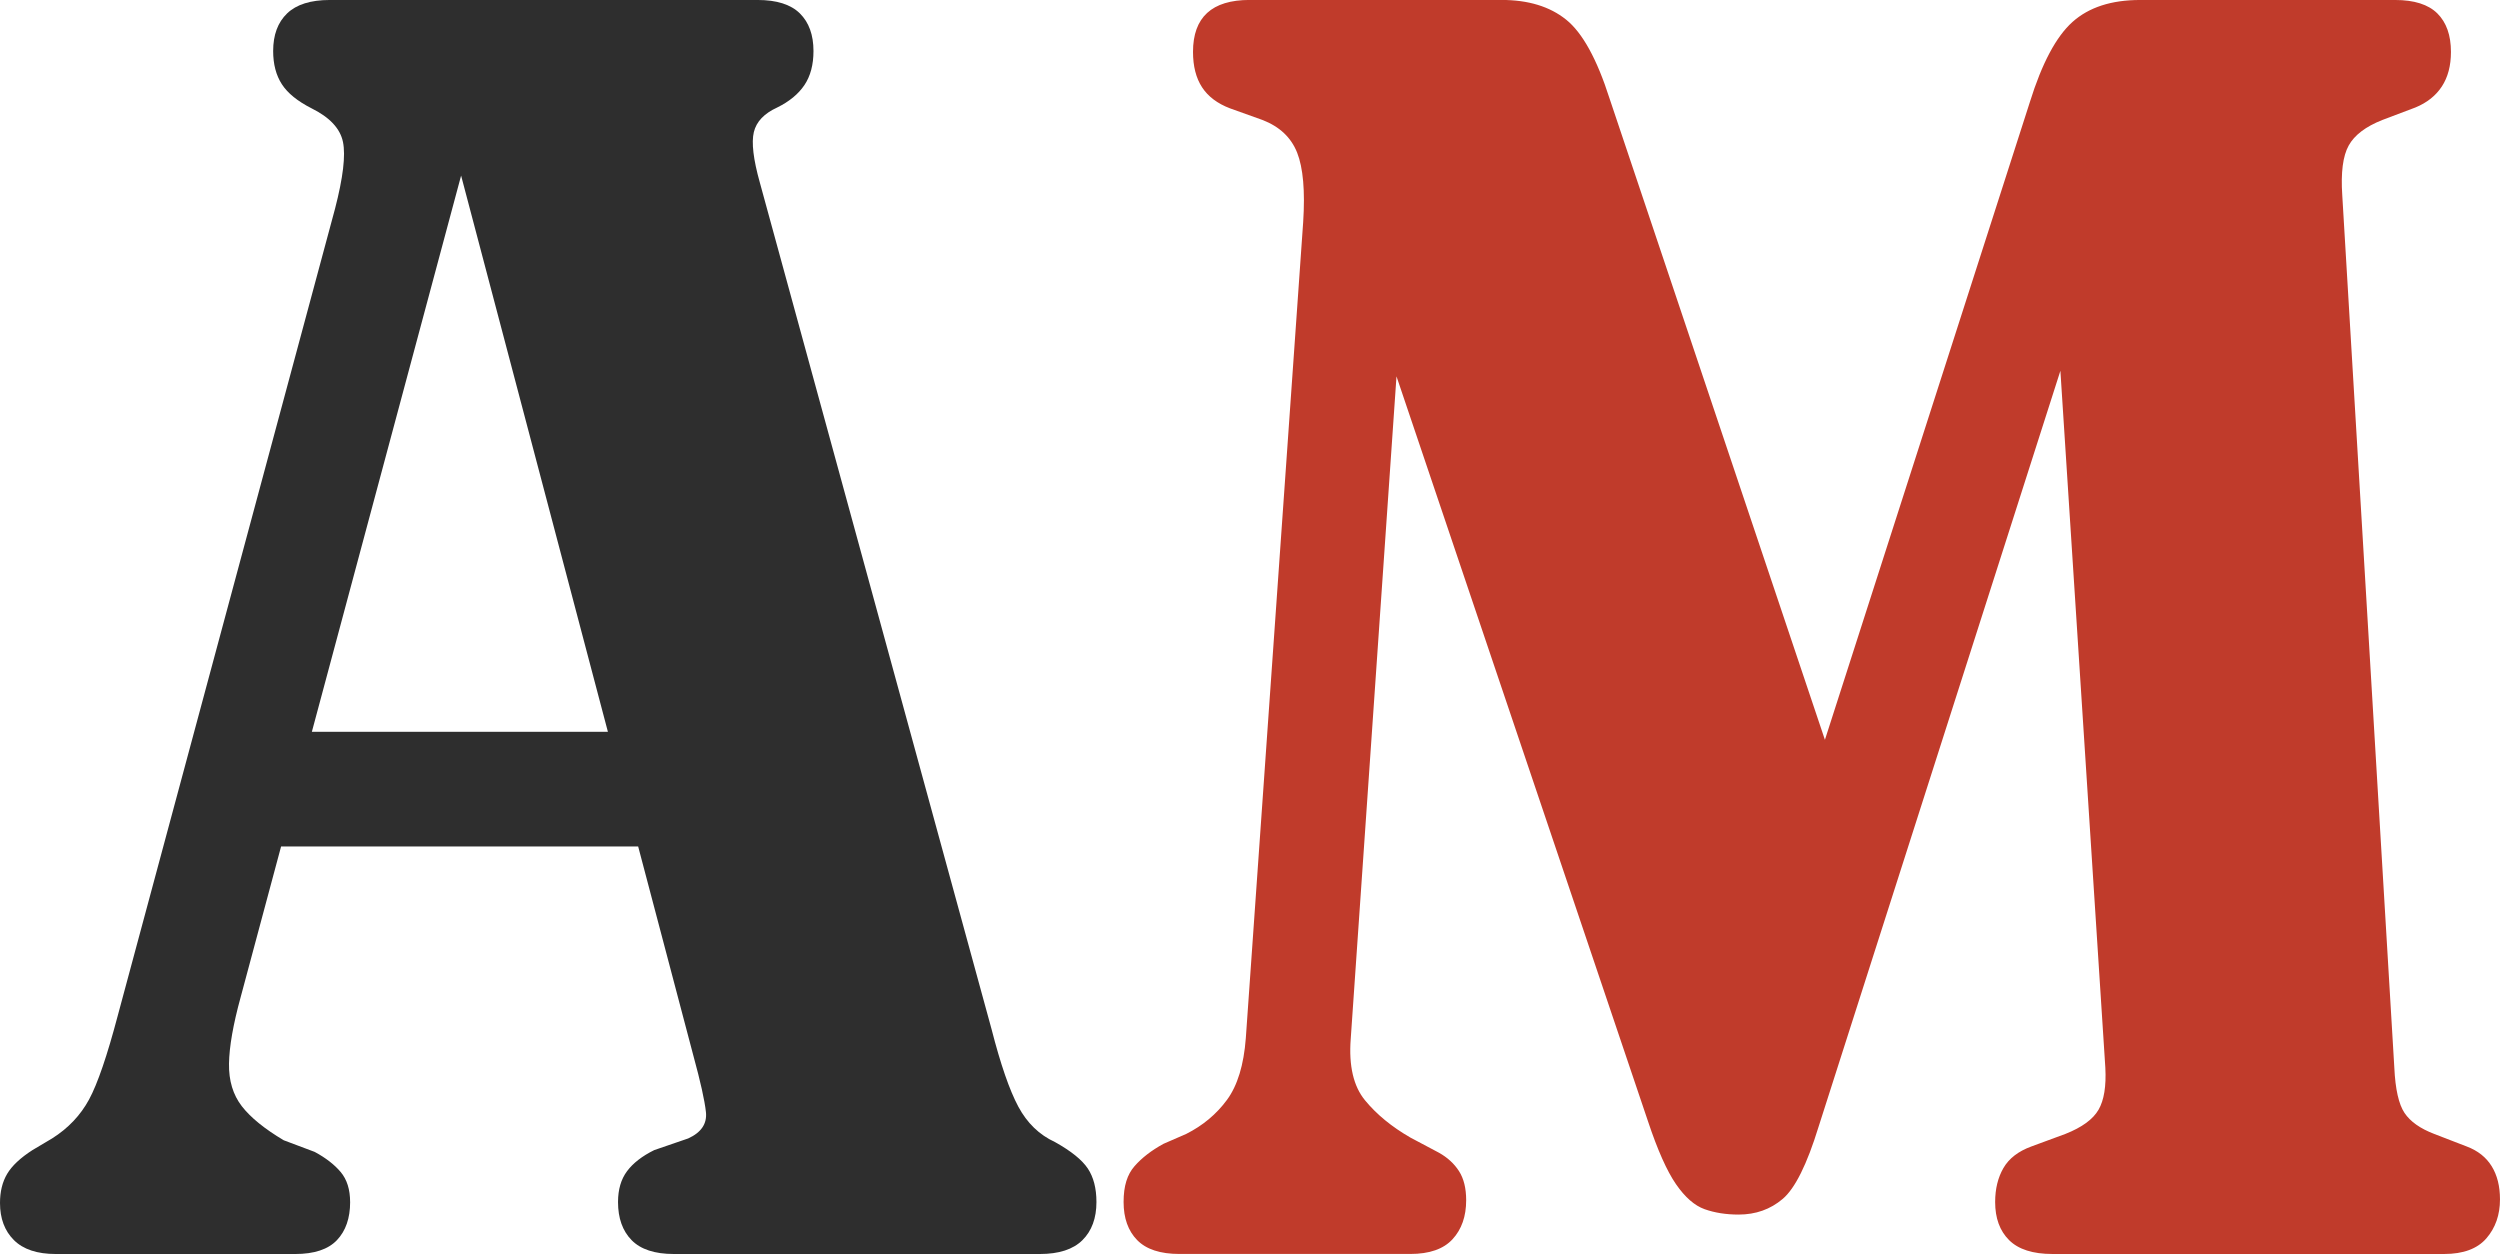 <?xml version="1.0" encoding="UTF-8"?>
<svg id="Layer_1" data-name="Layer 1" xmlns="http://www.w3.org/2000/svg" viewBox="0 0 1978.51 992.42">
  <defs>
    <style>
      .cls-1 {
        fill: #c03b2b;
      }

      .cls-2 {
        fill: #2e2e2e;
      }
    </style>
  </defs>
  <path class="cls-2" d="M277.1,951.31c0,12.76-3.49,22.81-10.45,30.14-6.97,7.32-18.01,10.98-33.13,10.98H44.19c-14.74,0-25.78-3.65-33.15-10.98-7.37-7.32-11.04-17.13-11.04-29.44,0-8.96,1.88-16.64,5.67-23.02,3.79-6.38,10.45-12.64,20.01-18.79l15.54-9.23c12.72-8.02,22.48-18.3,29.26-30.81,6.76-12.51,14.32-34.63,22.69-66.3L265.15,165.16c6.36-24.58,8.47-42.18,6.28-52.8s-10.47-19.49-24.79-26.59c-11.16-5.66-19.02-12.04-23.59-19.14-4.59-7.1-6.87-15.84-6.87-26.24,0-12.76,3.67-22.67,11.04-29.77,7.37-7.08,18.62-10.63,33.76-10.63h338.6c15.12,0,26.28,3.55,33.45,10.63,7.16,7.1,10.76,17.01,10.76,29.77,0,10.87-2.4,19.86-7.18,26.96s-11.94,12.99-21.49,17.7c-10.36,4.74-16.55,11.24-18.53,19.51-1.98,8.27-.4,21.62,4.78,40.04l183.35,669.89c7.16,27.9,14.22,48.33,21.19,61.32,6.97,13.01,16.64,22.34,28.98,28,12.72,7.1,21.38,14.05,25.97,20.9,4.57,6.85,6.87,15.71,6.87,26.59,0,12.76-3.69,22.81-11.06,30.14-7.37,7.32-18.6,10.98-33.72,10.98h-289.65c-15.12,0-26.28-3.65-33.45-10.98-7.16-7.32-10.74-17.38-10.74-30.14,0-9.93,2.38-18.07,7.16-24.45,4.76-6.38,11.94-11.94,21.5-16.66l26.88-9.23c10.34-4.72,15.02-11.67,14.03-20.9-1.01-9.21-4.29-23.98-9.86-44.31L355.93,104.91l22.7-17.03-188.13,701.09c-5.98,21.75-9.06,39.35-9.27,52.8-.21,13.48,3.18,24.7,10.15,33.69,6.97,8.99,18.03,17.95,33.15,26.94l24.49,9.21c8.76,4.72,15.63,10.03,20.6,15.94,4.97,5.91,7.46,13.83,7.46,23.76ZM194.09,579.15h351.15l1.79,90.74H191.1l2.99-90.74Z"/>
  <path class="cls-1" d="M1479.25,689.72l-74.65,19.14,201.84-628.06c9.56-30.71,20.81-51.86,33.74-63.43,12.93-11.57,30.75-17.38,53.46-17.38h201.86c15.12,0,26.27,3.55,33.43,10.63,7.16,7.1,10.76,17.25,10.76,30.48,0,10.87-2.4,19.98-7.18,27.3s-11.75,12.86-20.9,16.64l-26.27,9.93c-13.14,5.21-22.01,11.94-26.58,20.21-4.59,8.27-6.28,21.38-5.08,39.35l41.2,690.44c.8,17.03,3.48,28.95,8.07,35.8,4.57,6.85,12.43,12.41,23.59,16.66l25.68,9.91c8.76,3.32,15.33,8.51,19.71,15.61,4.38,7.1,6.57,15.84,6.57,26.22,0,12.31-3.6,22.59-10.76,30.85-7.16,8.27-18.31,12.39-33.43,12.39h-309.95c-15.54,0-26.98-3.65-34.35-10.98-7.37-7.32-11.04-17.38-11.04-30.14,0-10.38,2.19-19.37,6.57-26.94,4.38-7.55,11.73-13.23,22.09-17.03l26.88-9.91c13.14-5.19,21.89-11.57,26.27-19.14,4.38-7.55,6.17-18.67,5.39-33.32l-46.59-722.34,67.48-5.68-247.84,774.8c-9.16,29.79-18.62,48.8-28.37,57.07-9.75,8.29-21.4,12.41-34.92,12.41-9.96,0-18.91-1.42-26.88-4.25-7.96-2.83-15.54-9.46-22.7-19.86-7.16-10.38-14.53-26.94-22.09-49.62l-252.01-746.45,65.1-19.14-48.38,700.37c-1.6,21.27,2.19,37.46,11.35,48.56,9.14,11.12,21.09,20.92,35.83,29.42l22.69,12.04c6.76,3.8,12.03,8.64,15.82,14.54,3.79,5.91,5.68,13.6,5.68,23.04,0,12.76-3.6,23.04-10.76,30.83-7.16,7.8-18.31,11.69-33.43,11.69h-182.74c-15.14,0-26.28-3.65-33.45-10.98-7.16-7.32-10.74-17.38-10.74-30.14s2.89-21.75,8.66-28.35c5.77-6.61,13.42-12.51,22.98-17.72l17.92-7.8c13.14-6.61,23.89-15.59,32.25-26.94,8.34-11.34,13.33-27.65,14.93-48.93l45.39-645.78c1.58-24.58-.02-42.88-4.78-54.94-4.78-12.04-13.94-20.66-27.47-25.87l-25.69-9.21c-9.94-3.77-17.31-9.33-22.09-16.66-4.78-7.32-7.16-16.66-7.16-28,0-27.41,14.93-41.11,44.8-41.11h199.46c21.09,0,38.11,5.21,51.04,15.59,12.93,10.4,24.39,31.2,34.35,62.39l205.44,611.75Z"/>
</svg>